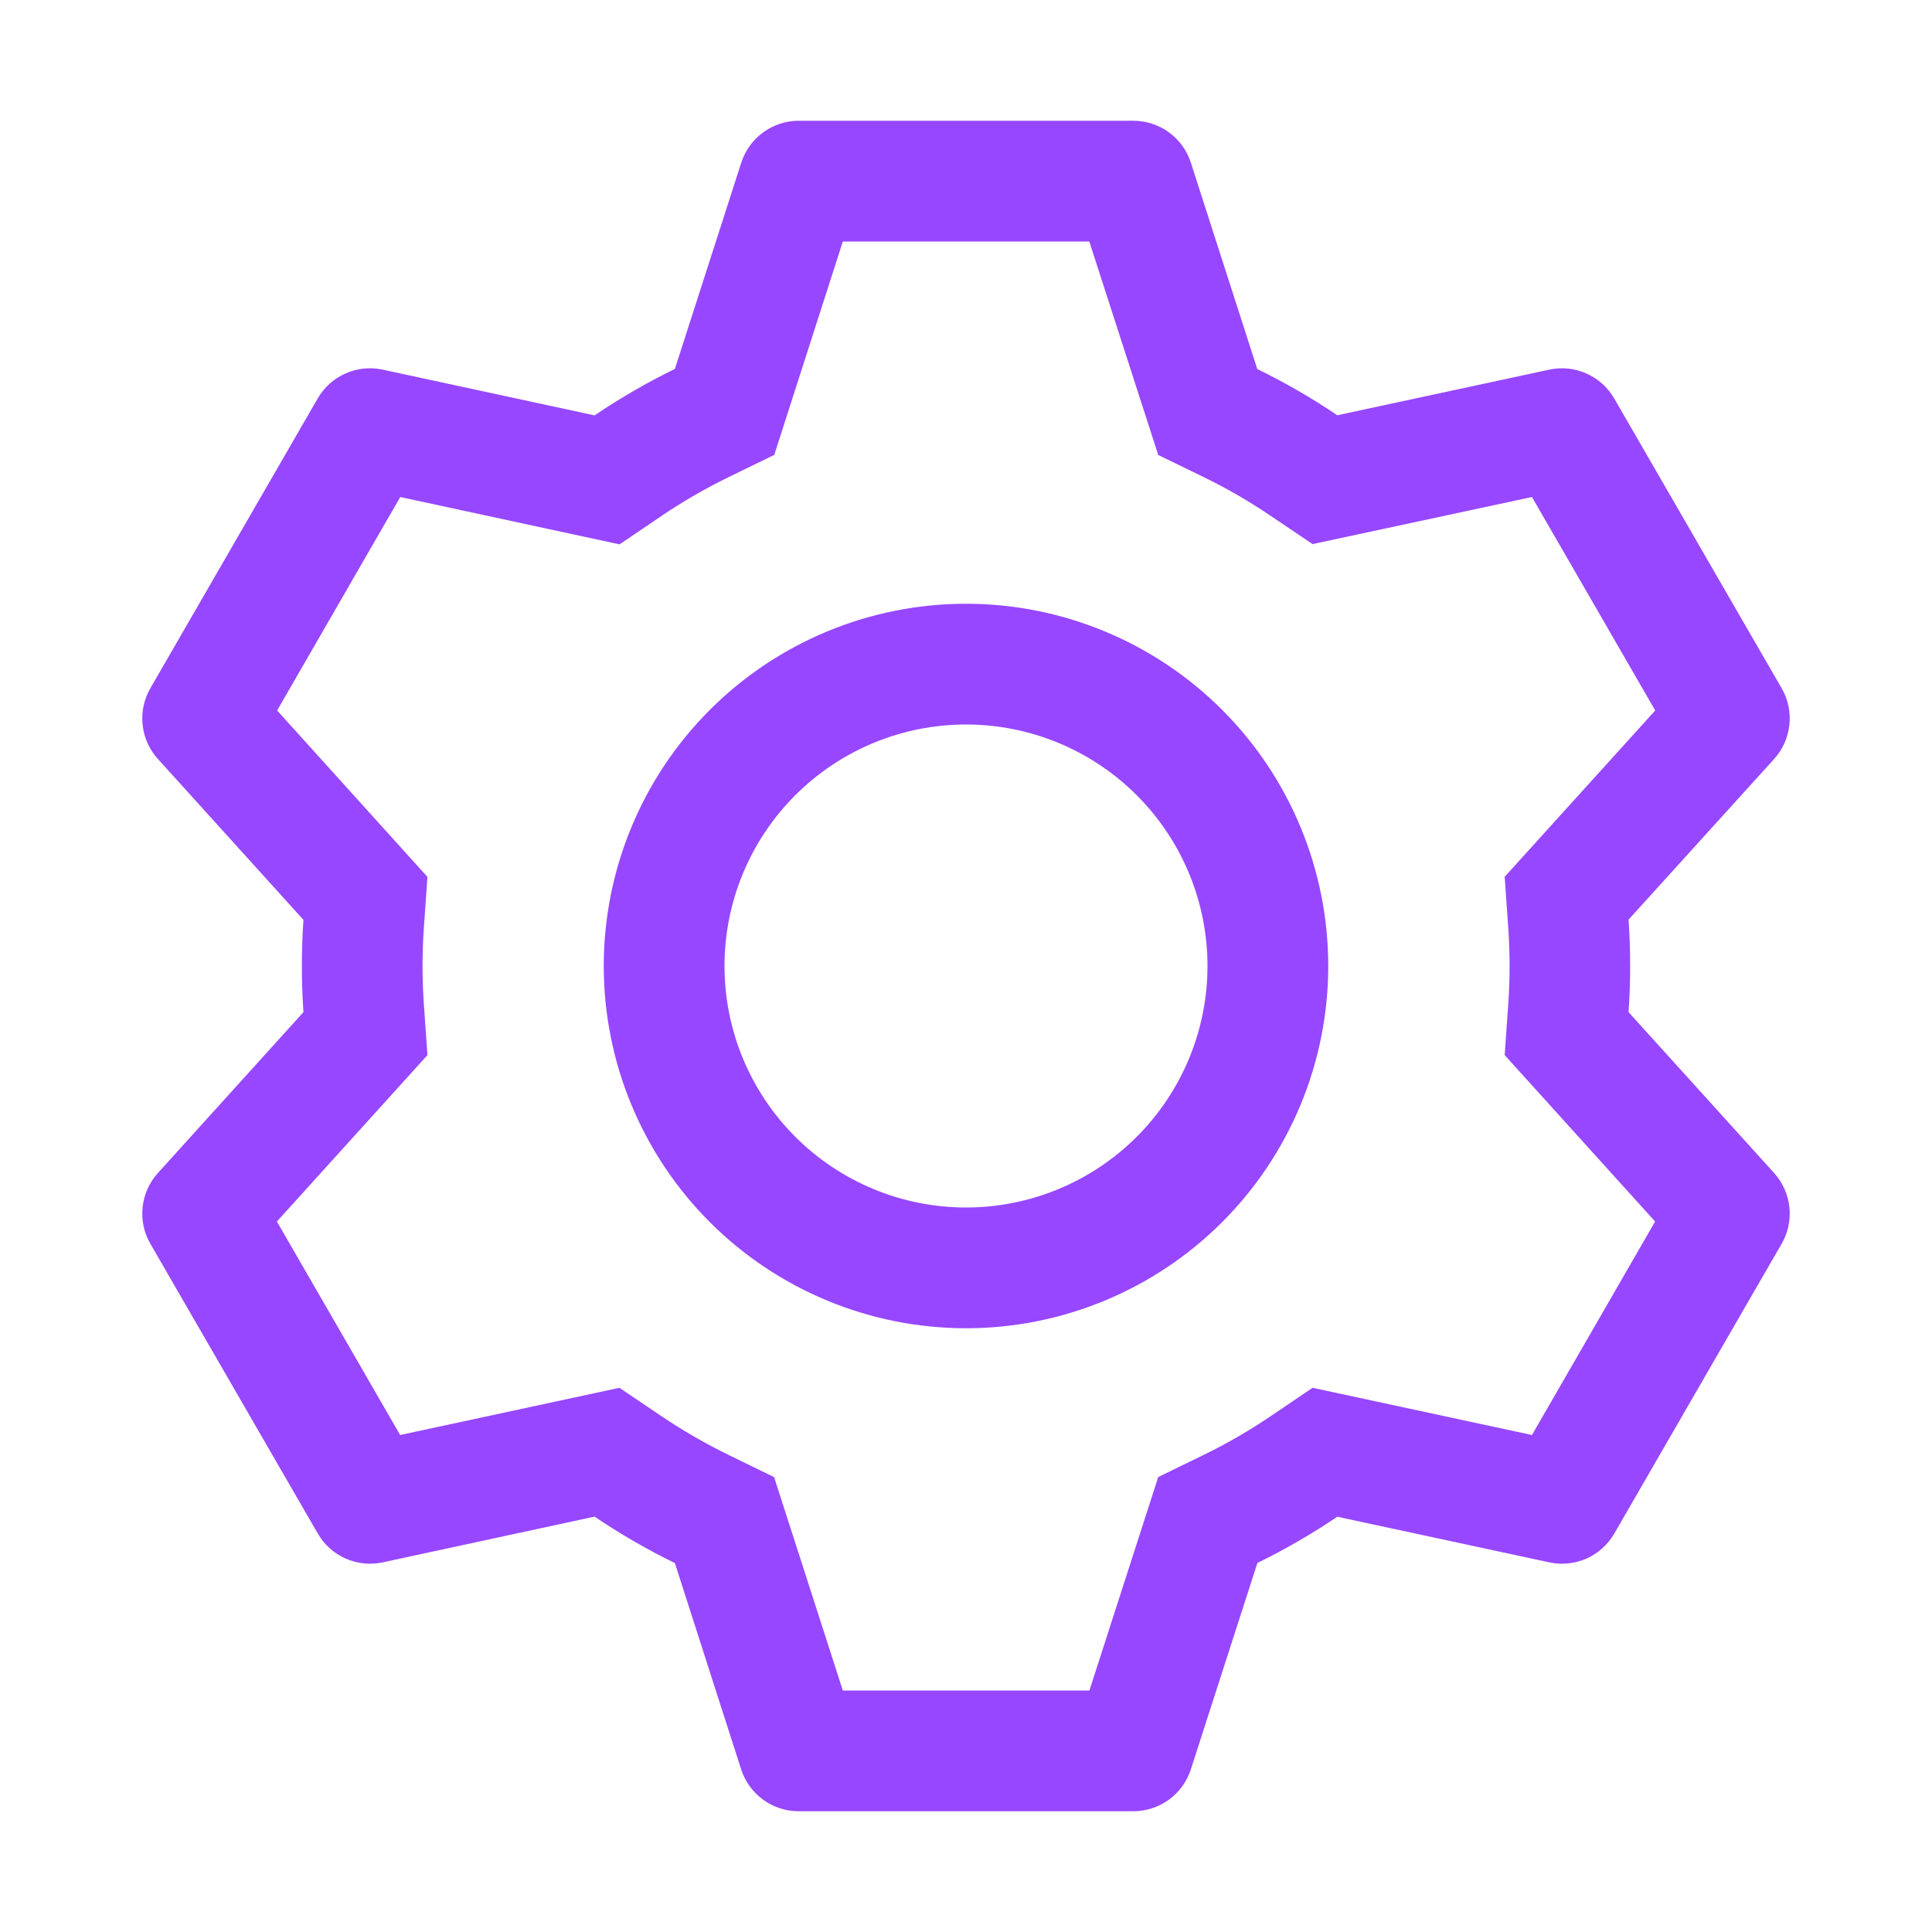 <svg width="50" height="50" viewBox="0 0 50 50" fill="none" xmlns="http://www.w3.org/2000/svg">
<path d="M29.331 3.125C29.662 3.125 29.984 3.23 30.252 3.425C30.519 3.62 30.718 3.894 30.819 4.209L32.538 9.55C33.259 9.903 33.95 10.3 34.609 10.747L40.097 9.566C40.42 9.497 40.758 9.532 41.06 9.667C41.362 9.802 41.613 10.029 41.778 10.316L46.109 17.812C46.275 18.099 46.345 18.431 46.309 18.76C46.274 19.089 46.135 19.399 45.913 19.644L42.147 23.8C42.202 24.597 42.202 25.397 42.147 26.194L45.913 30.356C46.135 30.601 46.274 30.911 46.309 31.24C46.345 31.569 46.275 31.901 46.109 32.188L41.778 39.688C41.613 39.974 41.361 40.2 41.059 40.335C40.757 40.469 40.42 40.504 40.097 40.434L34.609 39.253C33.953 39.697 33.259 40.097 32.541 40.45L30.819 45.791C30.718 46.106 30.519 46.38 30.252 46.575C29.984 46.77 29.662 46.875 29.331 46.875H20.669C20.338 46.875 20.016 46.77 19.748 46.575C19.481 46.38 19.282 46.106 19.181 45.791L17.466 40.453C16.746 40.101 16.051 39.699 15.387 39.25L9.903 40.434C9.58 40.504 9.242 40.468 8.94 40.333C8.638 40.199 8.387 39.971 8.222 39.684L3.891 32.188C3.725 31.901 3.655 31.569 3.691 31.24C3.726 30.911 3.865 30.601 4.088 30.356L7.853 26.194C7.799 25.399 7.799 24.601 7.853 23.806L4.088 19.644C3.865 19.399 3.726 19.089 3.691 18.76C3.655 18.431 3.725 18.099 3.891 17.812L8.222 10.312C8.387 10.026 8.639 9.8 8.941 9.665C9.243 9.531 9.58 9.496 9.903 9.566L15.387 10.75C16.05 10.303 16.744 9.9 17.466 9.547L19.184 4.209C19.285 3.895 19.483 3.622 19.749 3.427C20.015 3.232 20.336 3.126 20.666 3.125H29.328H29.331ZM28.188 6.25H21.812L20.038 11.772L18.841 12.356C18.252 12.644 17.684 12.972 17.141 13.338L16.034 14.088L10.359 12.863L7.172 18.387L11.062 22.694L10.969 24.019C10.924 24.672 10.924 25.328 10.969 25.981L11.062 27.306L7.166 31.613L10.356 37.138L16.031 35.916L17.137 36.663C17.681 37.028 18.249 37.356 18.837 37.644L20.034 38.228L21.812 43.75H28.194L29.975 38.225L31.169 37.644C31.756 37.356 32.324 37.029 32.866 36.663L33.969 35.916L39.647 37.138L42.834 31.613L38.941 27.306L39.034 25.981C39.079 25.327 39.079 24.67 39.034 24.016L38.941 22.691L42.837 18.387L39.647 12.863L33.969 14.081L32.866 13.338C32.324 12.971 31.756 12.643 31.169 12.356L29.975 11.775L28.191 6.25H28.188ZM25 15.625C27.486 15.625 29.871 16.613 31.629 18.371C33.387 20.129 34.375 22.514 34.375 25C34.375 27.486 33.387 29.871 31.629 31.629C29.871 33.387 27.486 34.375 25 34.375C22.514 34.375 20.129 33.387 18.371 31.629C16.613 29.871 15.625 27.486 15.625 25C15.625 22.514 16.613 20.129 18.371 18.371C20.129 16.613 22.514 15.625 25 15.625ZM25 18.75C23.342 18.75 21.753 19.409 20.581 20.581C19.409 21.753 18.75 23.342 18.75 25C18.75 26.658 19.409 28.247 20.581 29.419C21.753 30.591 23.342 31.25 25 31.25C26.658 31.25 28.247 30.591 29.419 29.419C30.591 28.247 31.25 26.658 31.25 25C31.25 23.342 30.591 21.753 29.419 20.581C28.247 19.409 26.658 18.75 25 18.75Z" fill="#9747FF"/>
</svg>
